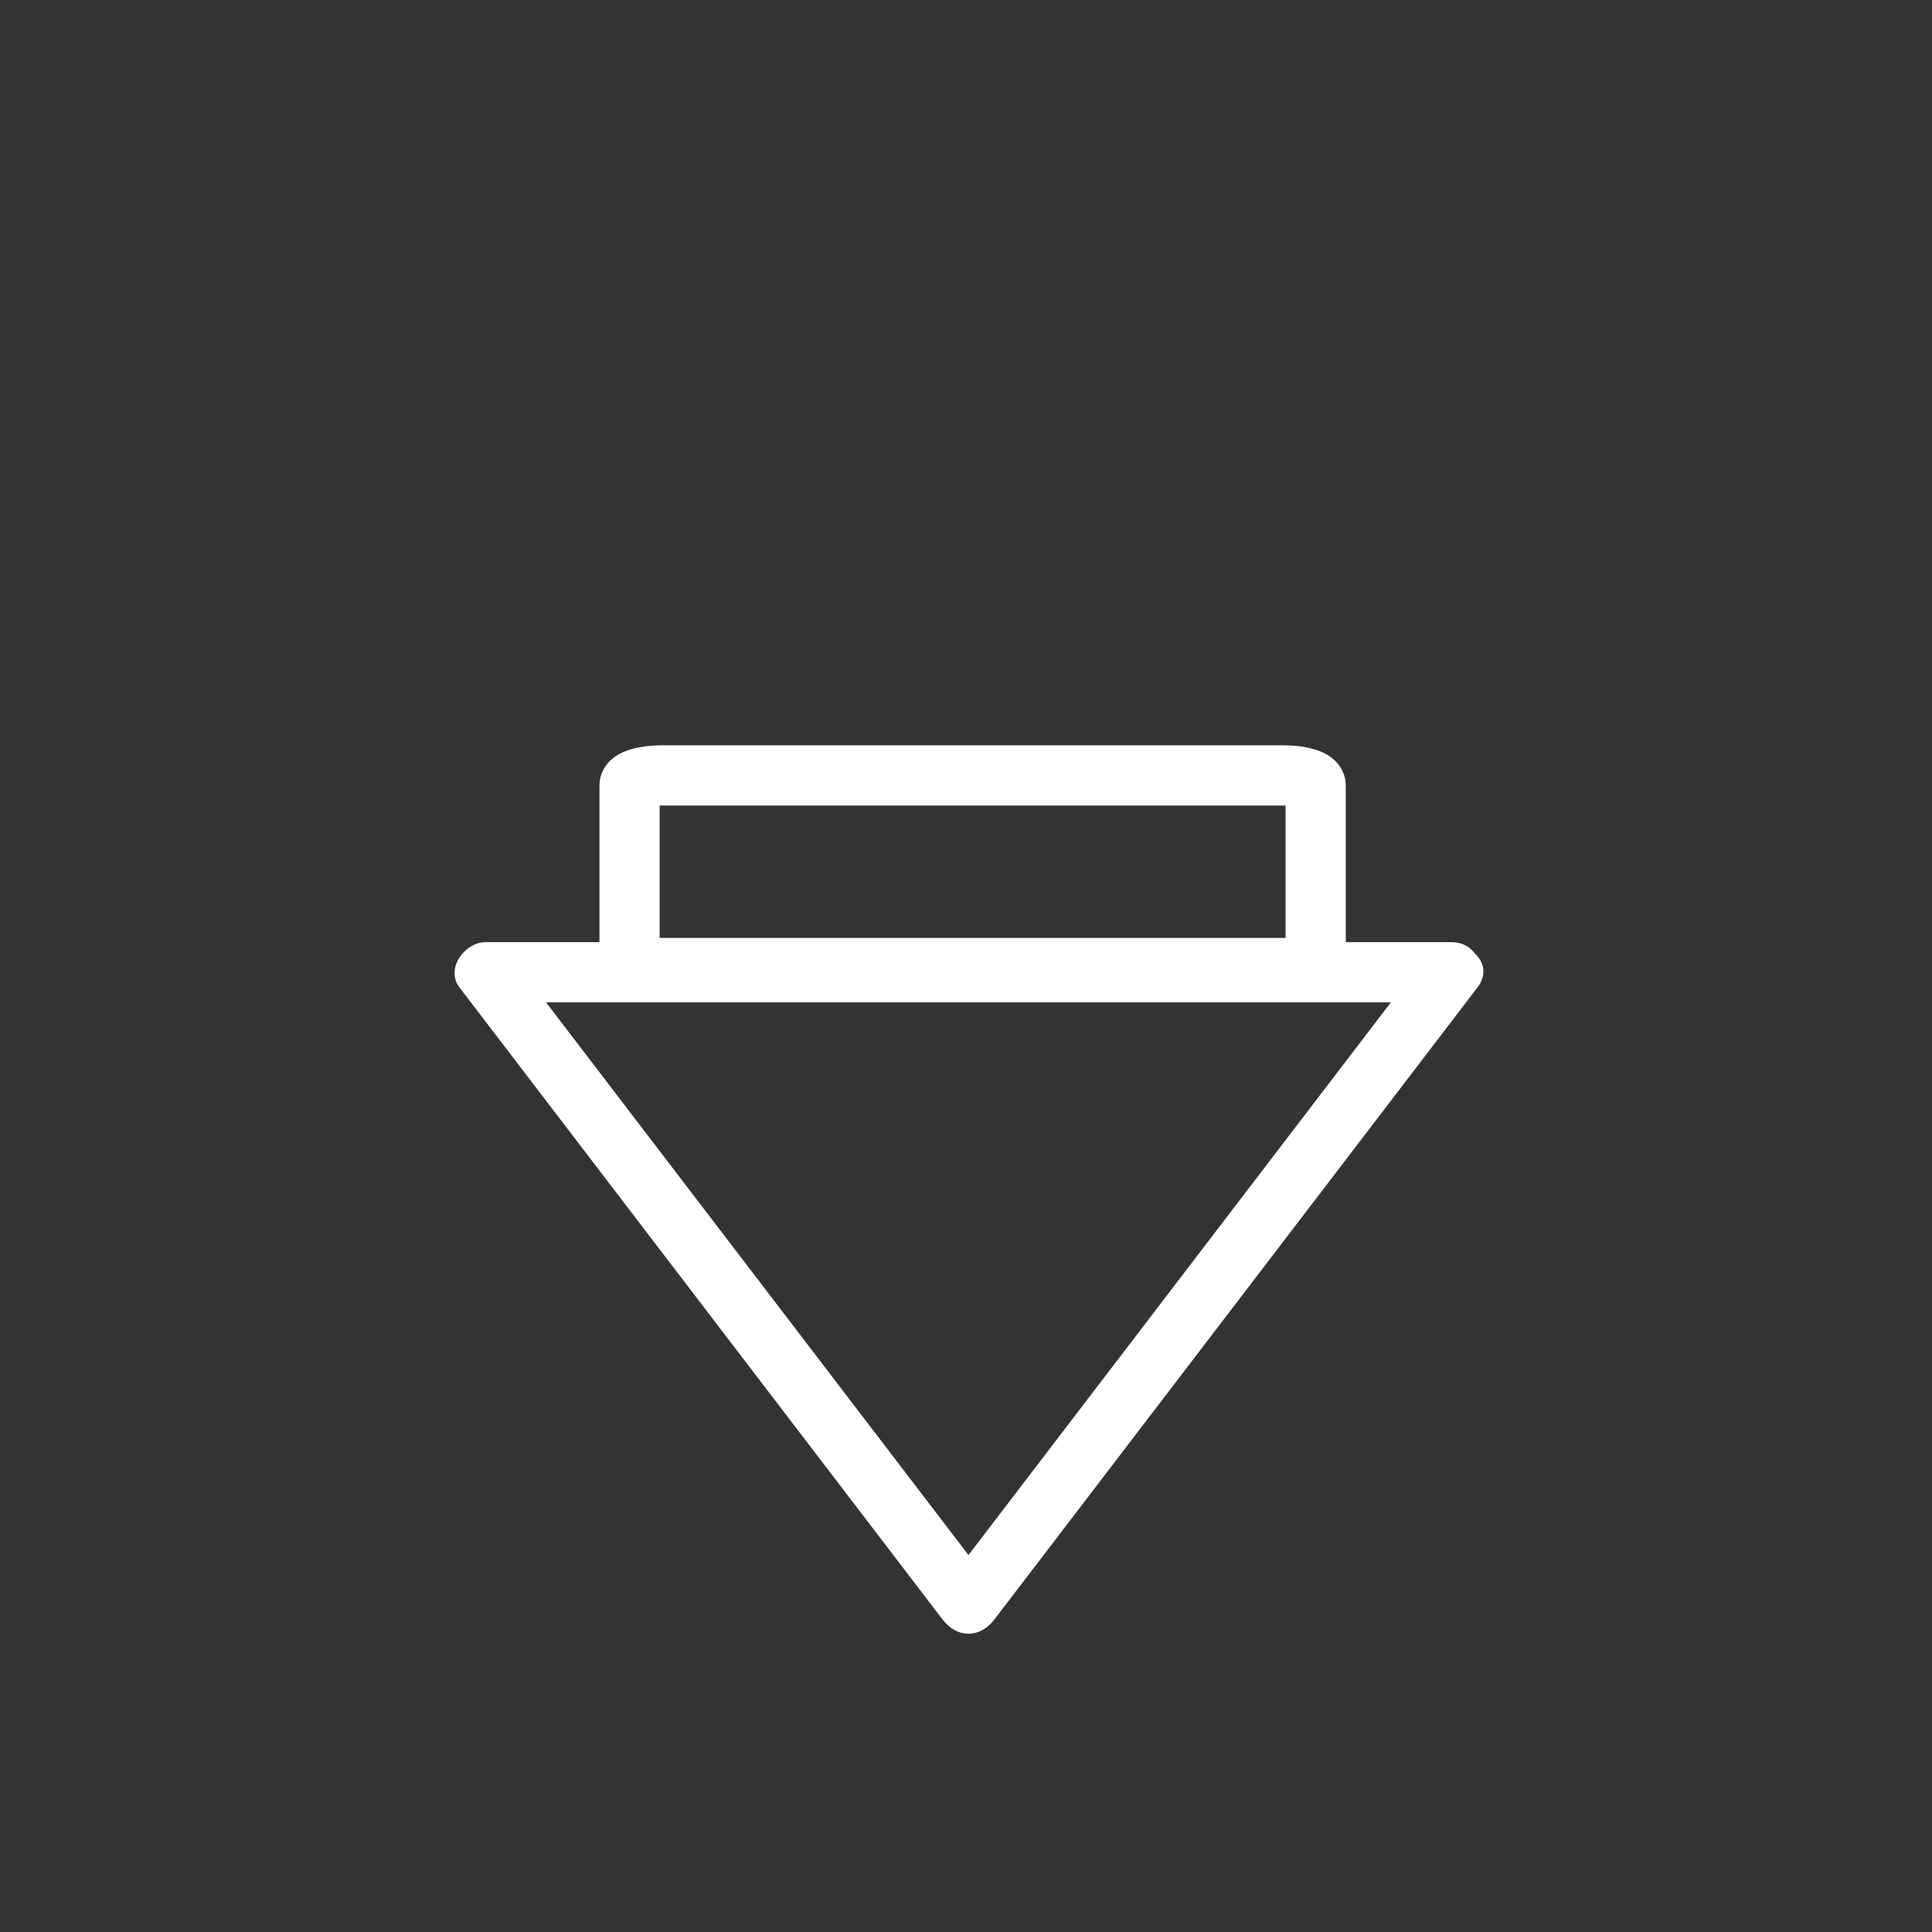 <svg xmlns="http://www.w3.org/2000/svg" viewBox="20 20 321 321">
<rect x="20" y="20" width="321" height="321" fill="#333333" stroke="none"/>
<path fill="none" stroke="#fff" stroke-width="10" d="m129.899,180.831c-2.929,0-5.303-.741-5.303-1.654v-28.69c0-.914 2.374-1.655 5.303-1.655h103.396c2.928,0 5.302,.741 5.302,1.655v28.69c0,.913-2.374,1.654-5.302,1.654h-103.396z"/>
<path fill="#fff" d="m256.844,179.017c-26.751,35-53.501,70-80.252,105 2.878,0 5.757,0 8.635,0-26.75-35-53.5-70-80.251-105-1.439,2.508-2.878,5.016-4.317,7.523 49.382,0 98.765,0 148.147,0 4.118,0 8.237,0 12.355,0 6.448,0 6.448-10 0-10-49.383,0-98.765,0-148.147,0-4.119,0-8.237,0-12.355,0-3.435,0-6.707,4.397-4.317,7.523 26.75,35 53.5,70 80.251,105 2.429,3.178 6.206,3.178 8.635,0 26.751-35 53.501-70 80.252-105 3.916-5.125-4.777-10.096-8.636-5.046z"/>
</svg>
